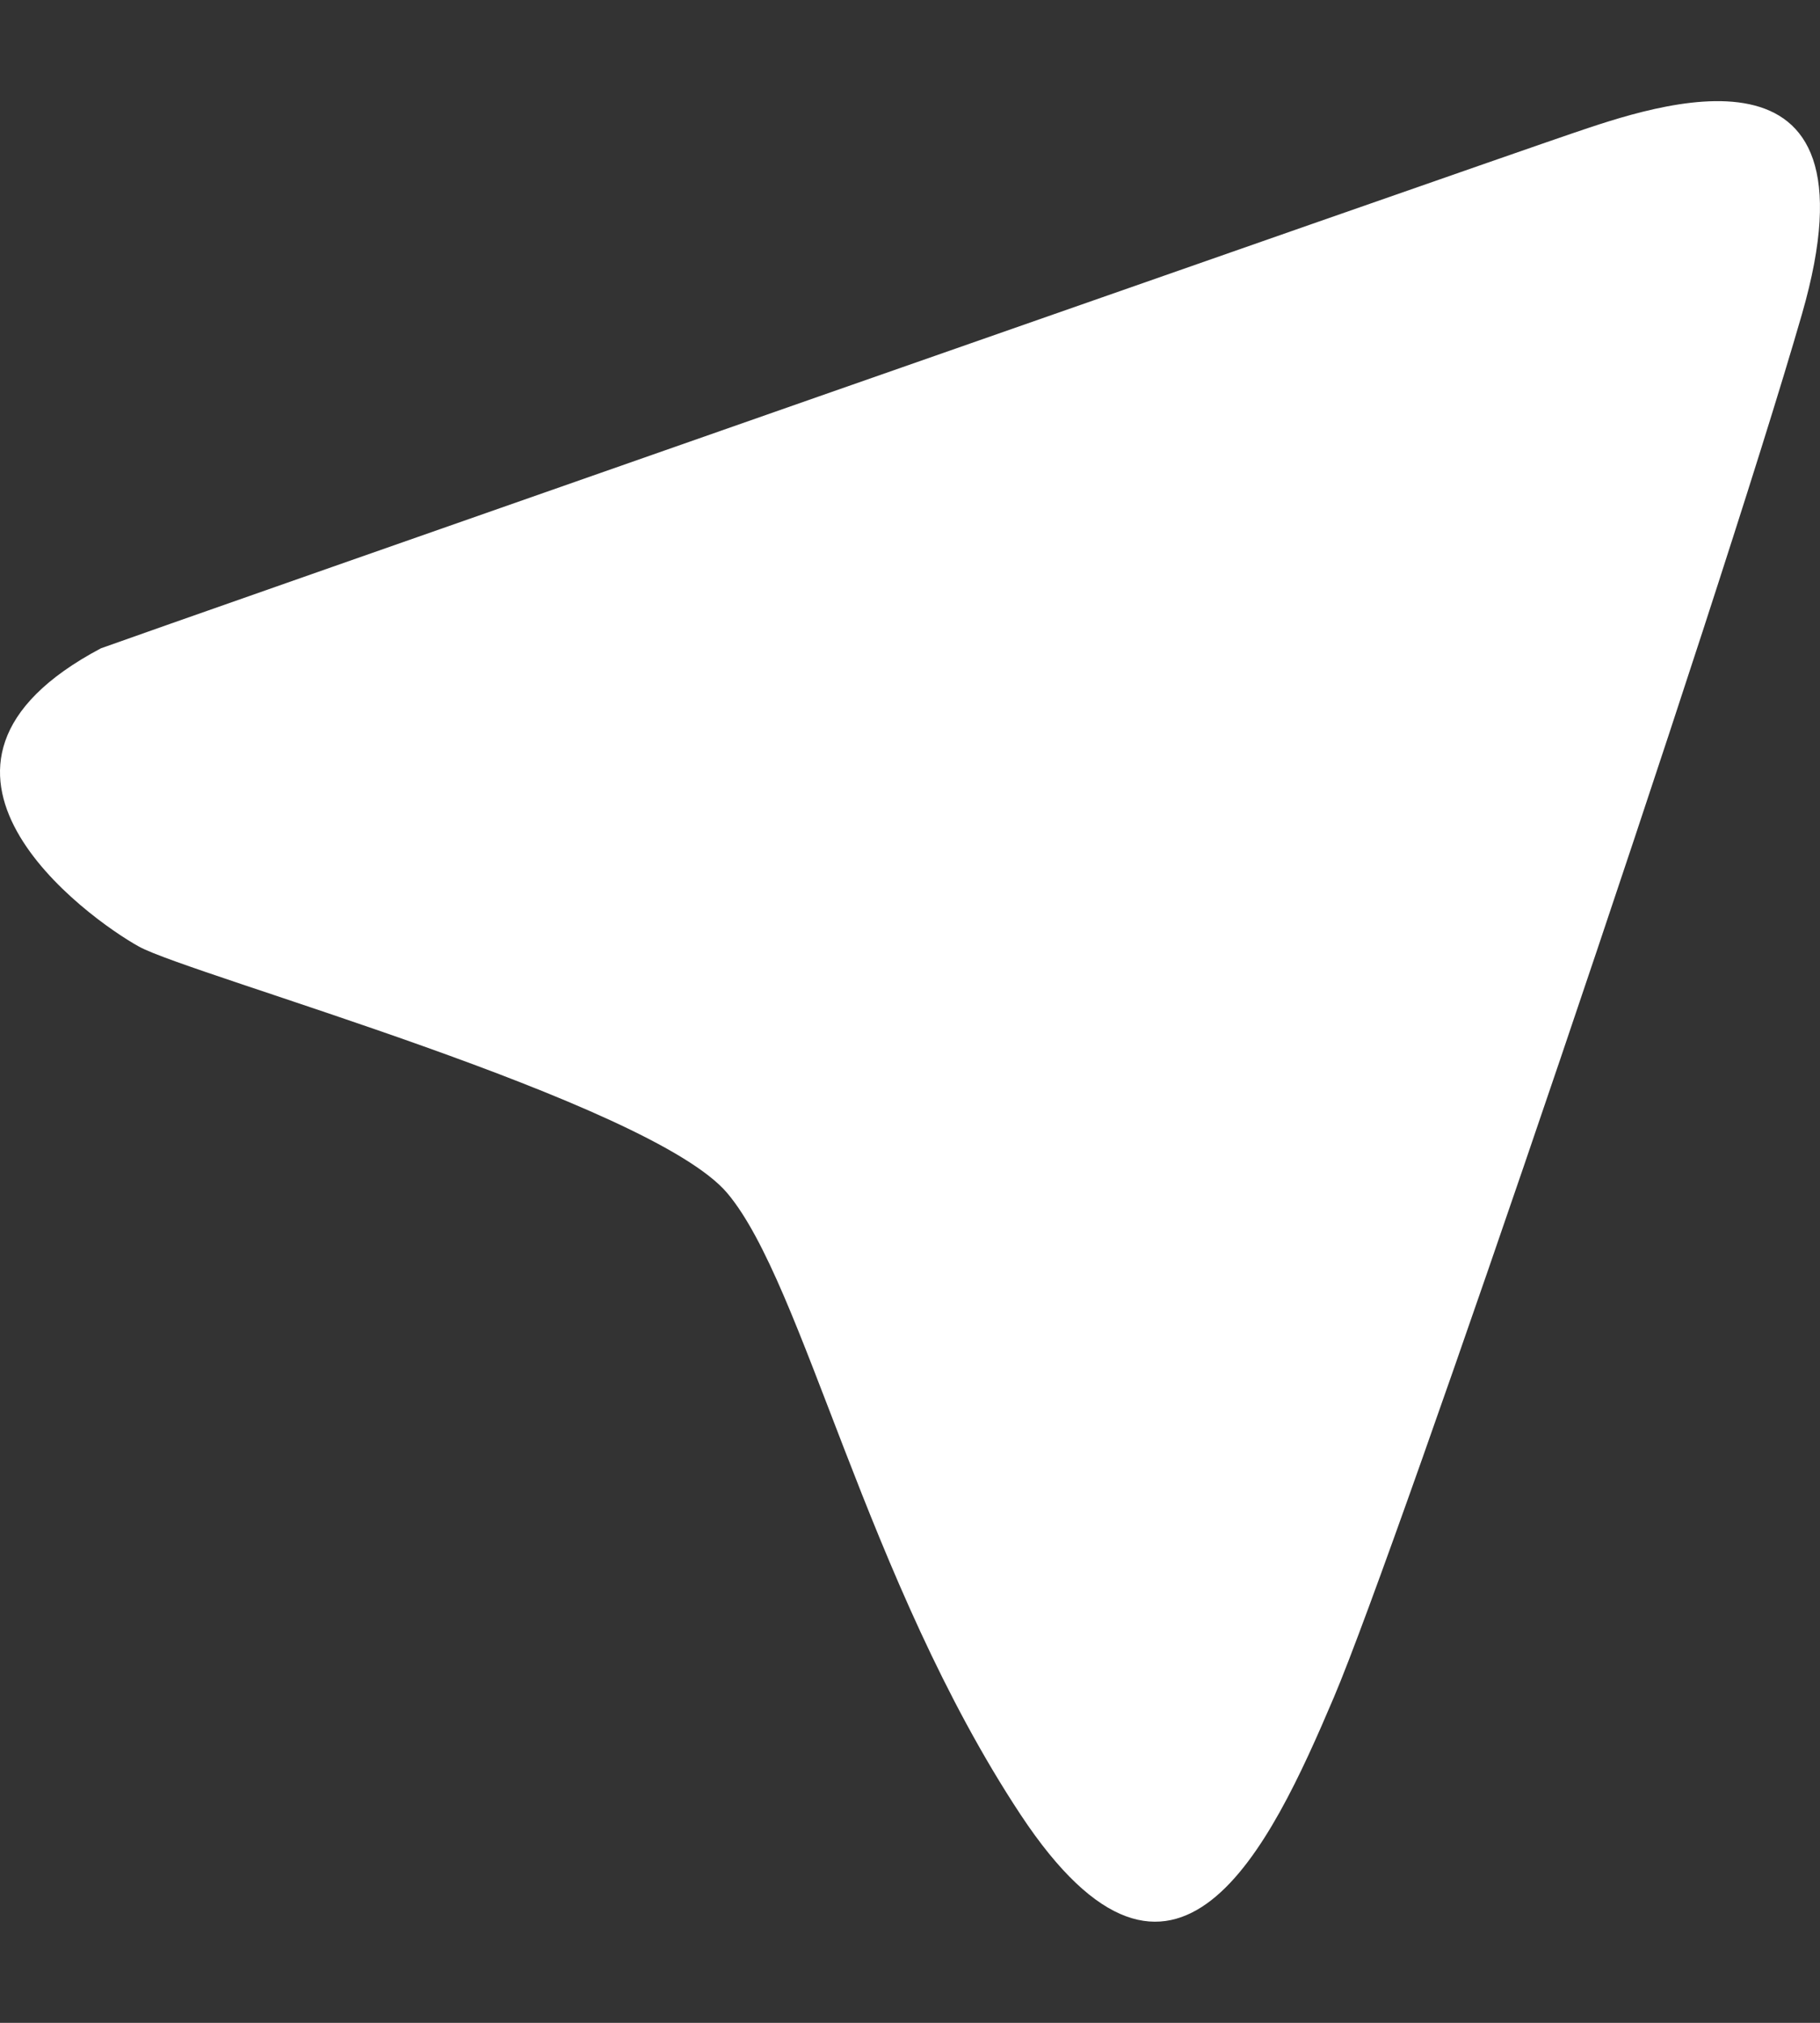<svg width="9" height="10" viewBox="0 0 9 10" fill="none" xmlns="http://www.w3.org/2000/svg">
<rect x="0" y="0" width="9" height="10" fill="#333333" stroke="none"/>
<path fill-rule="evenodd" clip-rule="evenodd" d="M0.499 3.205C0.652 3.148 7.371 0.796 7.776 0.659C8.181 0.522 9.325 0.115 8.911 1.552C8.497 2.99 6.912 7.649 6.596 8.391C6.281 9.132 5.813 10.129 5.047 8.971C4.282 7.813 3.976 6.349 3.597 5.899C3.219 5.449 0.941 4.819 0.688 4.68C0.436 4.541 -0.608 3.791 0.499 3.205Z" fill="white"/>
</svg>
